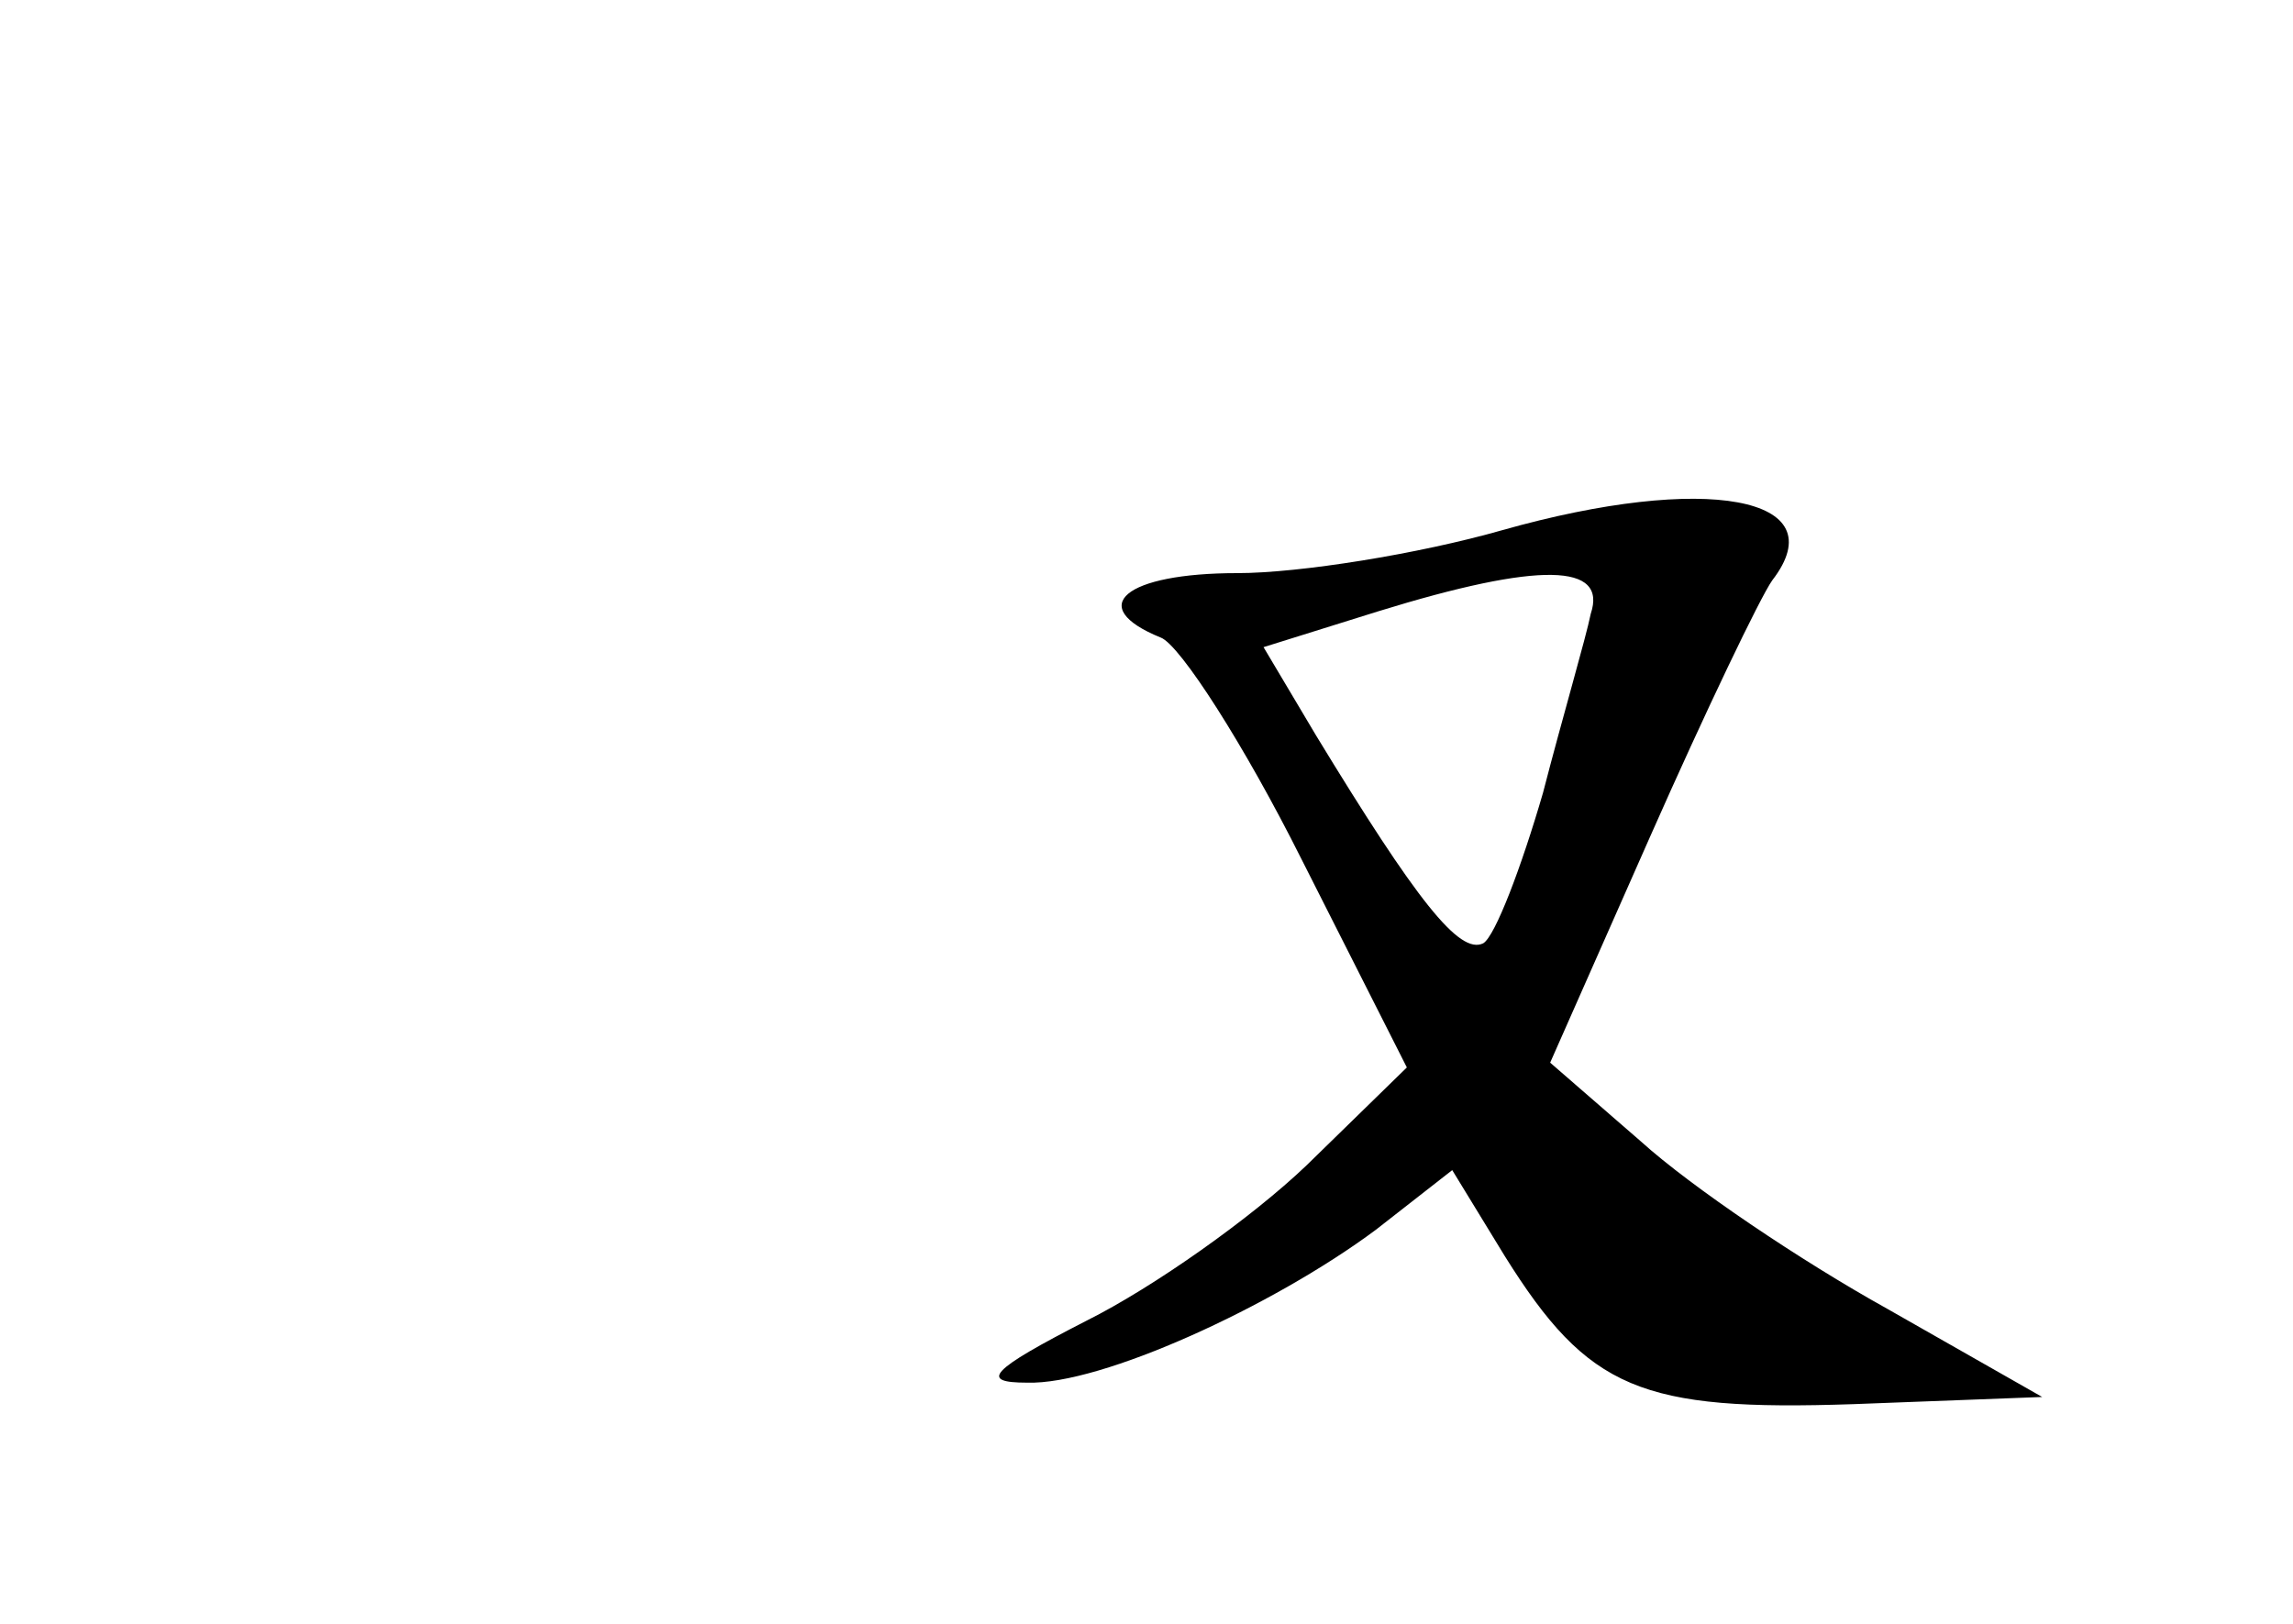 <?xml version="1.0" standalone="no"?>
<!DOCTYPE svg PUBLIC "-//W3C//DTD SVG 20010904//EN"
 "http://www.w3.org/TR/2001/REC-SVG-20010904/DTD/svg10.dtd">
<svg version="1.0" xmlns="http://www.w3.org/2000/svg"
 width="96pt" height="68pt" viewBox="0 0 96 68"
 preserveAspectRatio="xMidYMid meet">
<g transform="translate(0,68) scale(0.1,-0.1)"
fill="#000000" stroke="none">
<path d="M629 458 c-35 -10 -85 -18 -111 -18 -47 0 -64 -14 -32 -27 8 -3 35
-45 59 -93 l44 -87 -42 -41 c-23 -22 -64 -51 -92 -65 -41 -21 -45 -26 -25 -26
31 -1 103 32 146 64 l32 25 22 -36 c35 -56 57 -65 146 -62 l79 3 -65 37 c-36
20 -82 51 -103 70 l-38 33 42 95 c23 52 46 100 51 107 27 35 -28 45 -113 21z
m37 -35 c-2 -10 -12 -44 -20 -75 -9 -31 -20 -60 -25 -63 -10 -5 -28 18 -70 87
l-22 37 48 15 c68 21 96 20 89 -1z"/>
</g>
</svg>
